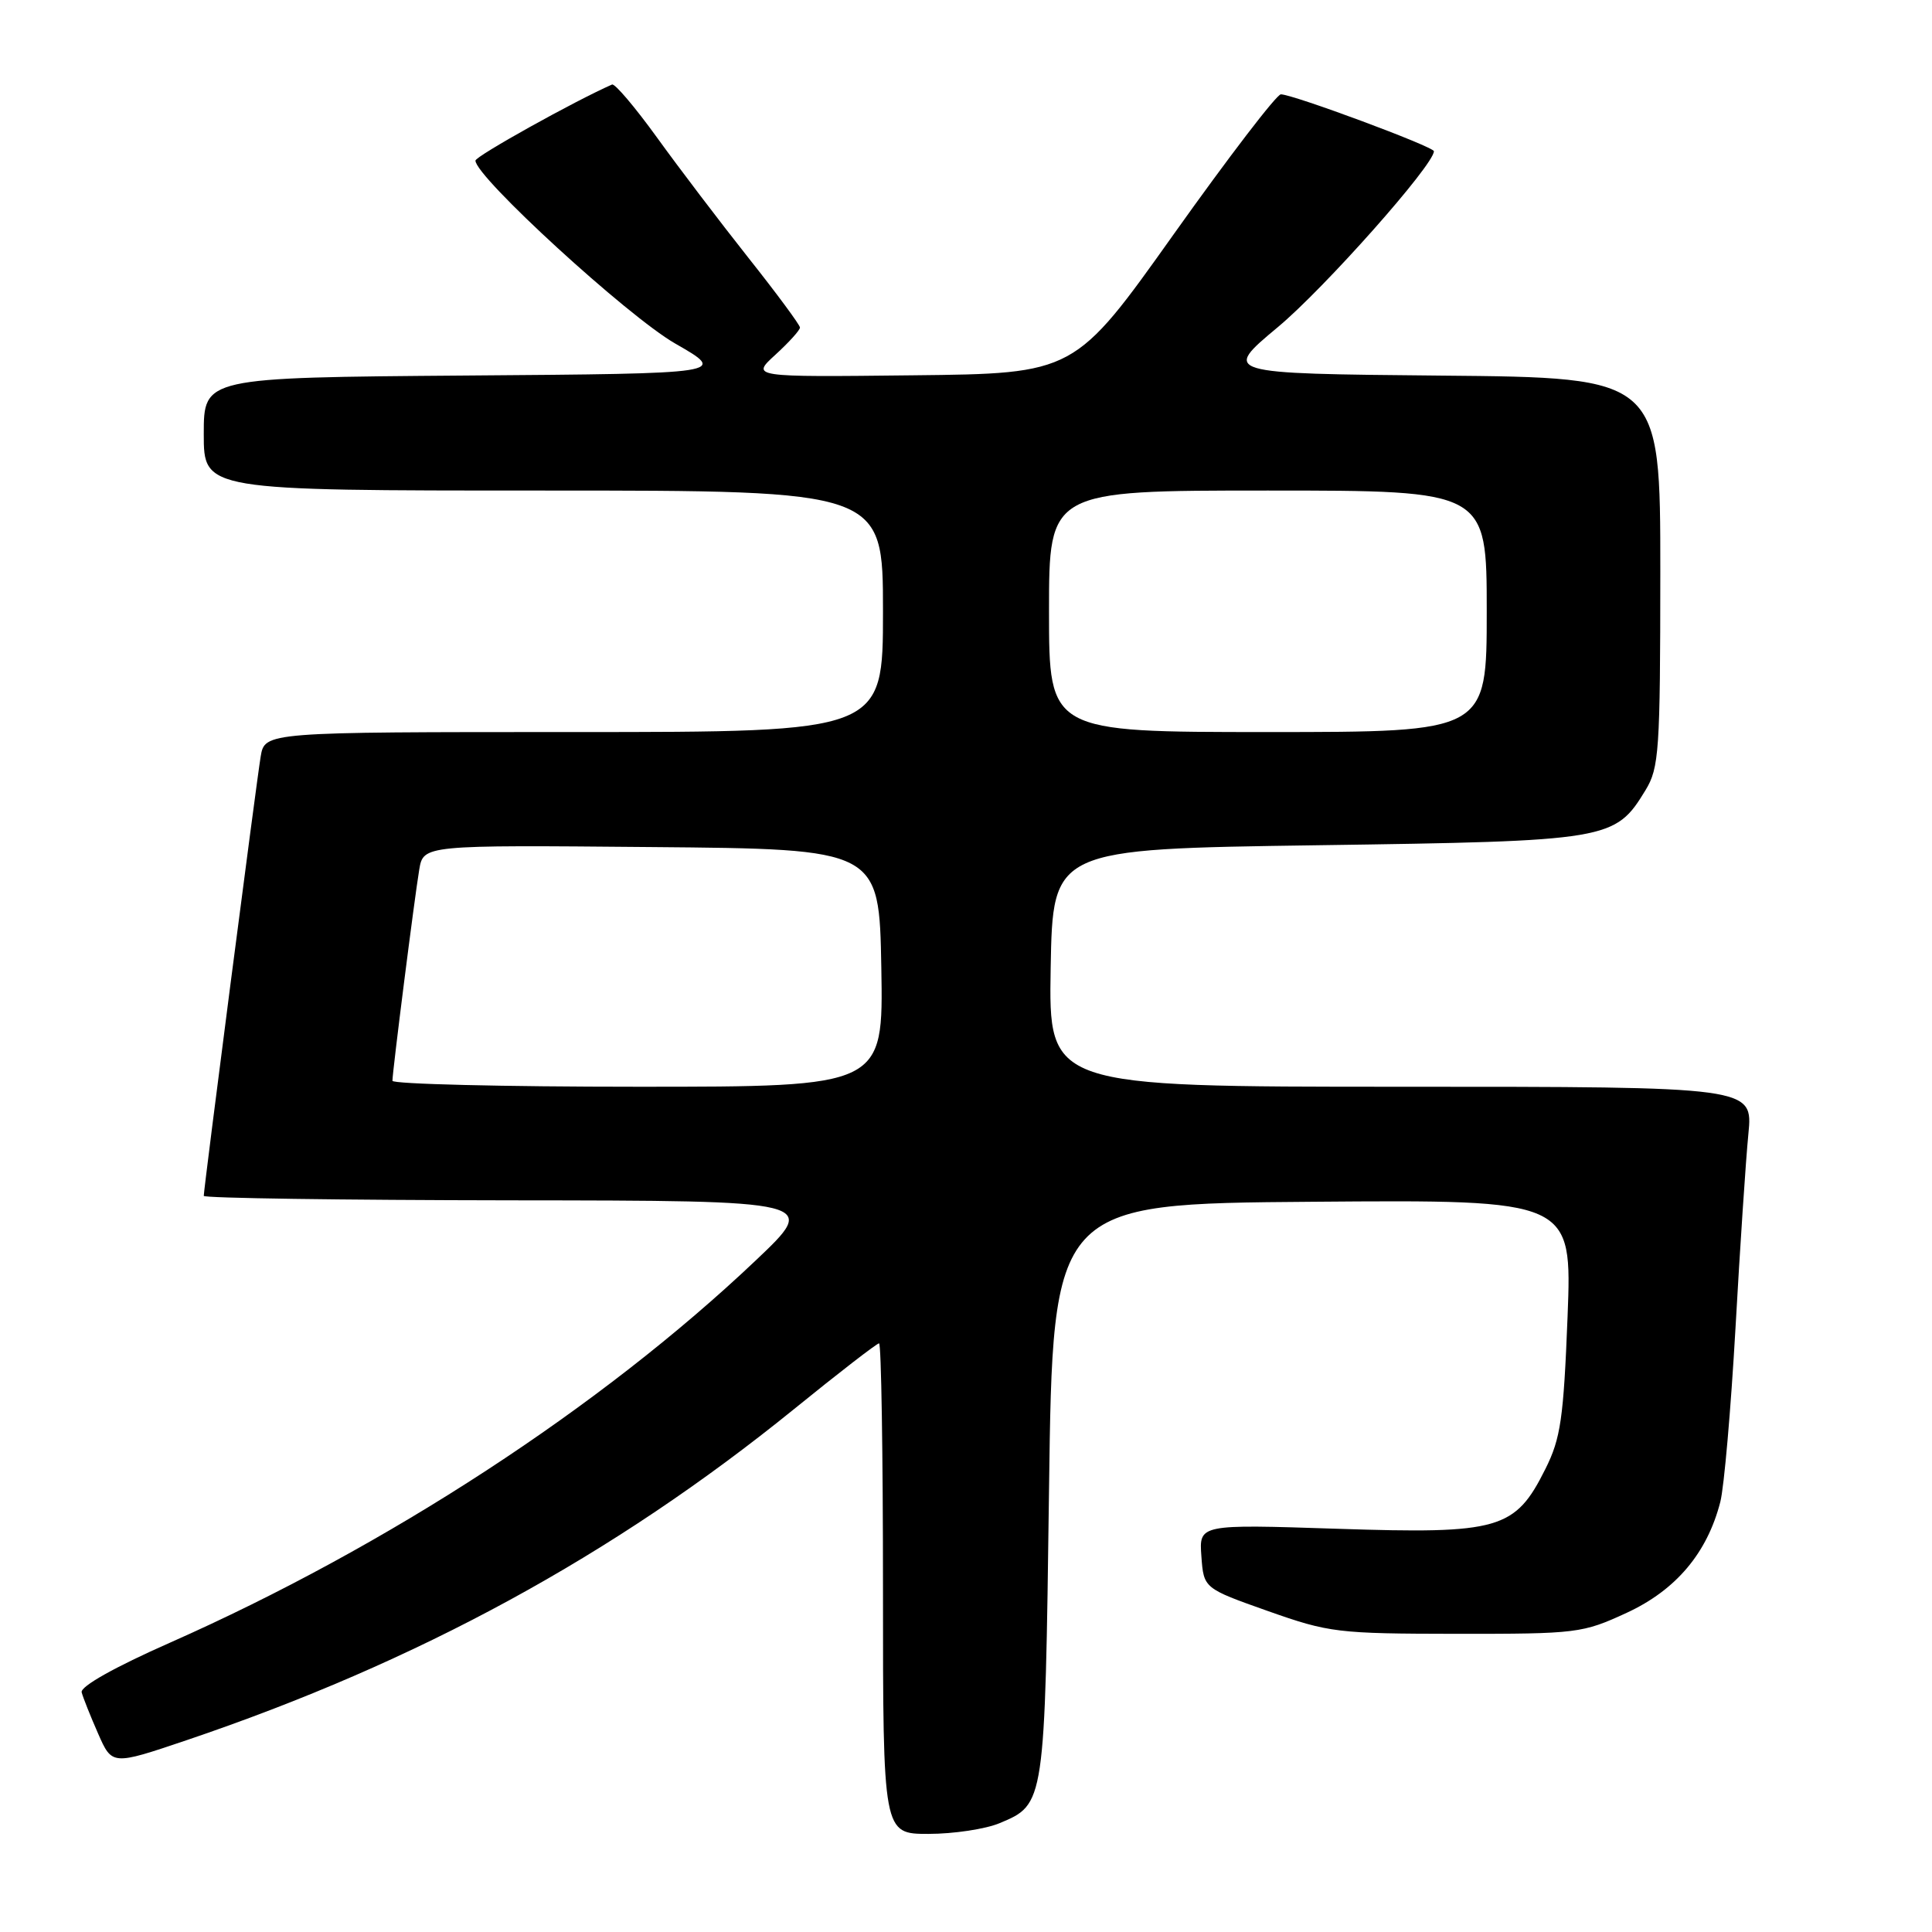 <?xml version="1.0" encoding="UTF-8" standalone="no"?>
<!DOCTYPE svg PUBLIC "-//W3C//DTD SVG 1.1//EN" "http://www.w3.org/Graphics/SVG/1.1/DTD/svg11.dtd" >
<svg xmlns="http://www.w3.org/2000/svg" xmlns:xlink="http://www.w3.org/1999/xlink" version="1.1" viewBox="0 0 256 256">
 <g >
 <path fill="currentColor"
d=" M 132.45 241.58 C 138.46 239.07 138.45 239.12 139.00 197.50 C 139.50 159.50 139.50 159.50 173.91 159.24 C 208.31 158.97 208.31 158.97 207.71 174.48 C 207.18 187.95 206.80 190.60 204.78 194.63 C 200.77 202.68 198.69 203.28 177.19 202.57 C 158.88 201.97 158.88 201.97 159.19 206.22 C 159.50 210.46 159.50 210.46 168.00 213.47 C 176.12 216.34 177.23 216.47 193.00 216.49 C 208.98 216.50 209.69 216.41 215.56 213.70 C 222.08 210.68 226.21 205.79 227.95 199.01 C 228.45 197.08 229.35 186.72 229.96 176.00 C 230.56 165.28 231.33 153.69 231.67 150.25 C 232.28 144.00 232.28 144.00 185.61 144.00 C 138.95 144.00 138.95 144.00 139.22 128.25 C 139.50 112.50 139.50 112.50 174.50 112.00 C 213.30 111.45 214.00 111.33 218.04 104.70 C 219.84 101.75 219.99 99.53 220.00 75.77 C 220.00 50.03 220.00 50.03 190.97 49.77 C 161.94 49.50 161.94 49.50 169.34 43.33 C 175.52 38.17 190.00 21.85 190.00 20.04 C 190.00 19.44 171.32 12.50 169.72 12.50 C 169.16 12.50 162.79 20.82 155.55 31.00 C 142.40 49.50 142.40 49.50 120.95 49.73 C 99.50 49.97 99.50 49.97 102.75 47.00 C 104.54 45.36 106.00 43.75 106.00 43.40 C 106.00 43.06 102.92 38.89 99.15 34.14 C 95.39 29.39 89.94 22.22 87.04 18.20 C 84.14 14.19 81.47 11.04 81.10 11.20 C 76.16 13.37 63.01 20.69 63.00 21.28 C 62.99 23.42 83.15 41.89 89.45 45.51 C 96.41 49.50 96.41 49.50 61.70 49.76 C 27.00 50.03 27.00 50.03 27.00 57.51 C 27.00 65.00 27.00 65.00 72.00 65.00 C 117.00 65.00 117.00 65.00 117.00 81.00 C 117.00 97.00 117.00 97.00 76.05 97.00 C 35.09 97.00 35.09 97.00 34.54 100.25 C 33.99 103.54 27.00 157.46 27.00 158.46 C 27.00 158.76 45.34 159.02 67.75 159.05 C 108.50 159.09 108.50 159.09 100.10 167.05 C 79.62 186.46 51.36 204.90 22.51 217.67 C 15.17 220.91 10.63 223.47 10.82 224.24 C 11.00 224.93 11.98 227.39 13.00 229.71 C 14.85 233.92 14.85 233.92 24.68 230.60 C 55.38 220.22 81.30 206.10 105.23 186.70 C 111.13 181.91 116.19 178.00 116.48 178.00 C 116.77 178.00 117.00 192.62 117.00 210.50 C 117.00 243.00 117.00 243.00 123.03 243.00 C 126.35 243.00 130.59 242.36 132.45 241.58 Z  M 52.00 143.21 C 52.00 142.02 54.92 118.99 55.55 115.24 C 56.10 111.97 56.10 111.97 86.30 112.24 C 116.50 112.50 116.50 112.50 116.78 128.25 C 117.05 144.00 117.05 144.00 84.53 144.00 C 66.64 144.00 52.00 143.64 52.00 143.21 Z  M 139.00 81.00 C 139.00 65.00 139.00 65.00 168.00 65.00 C 197.00 65.00 197.00 65.00 197.00 81.00 C 197.00 97.00 197.00 97.00 168.00 97.00 C 139.00 97.00 139.00 97.00 139.00 81.00 Z "/>
</g>
</svg>